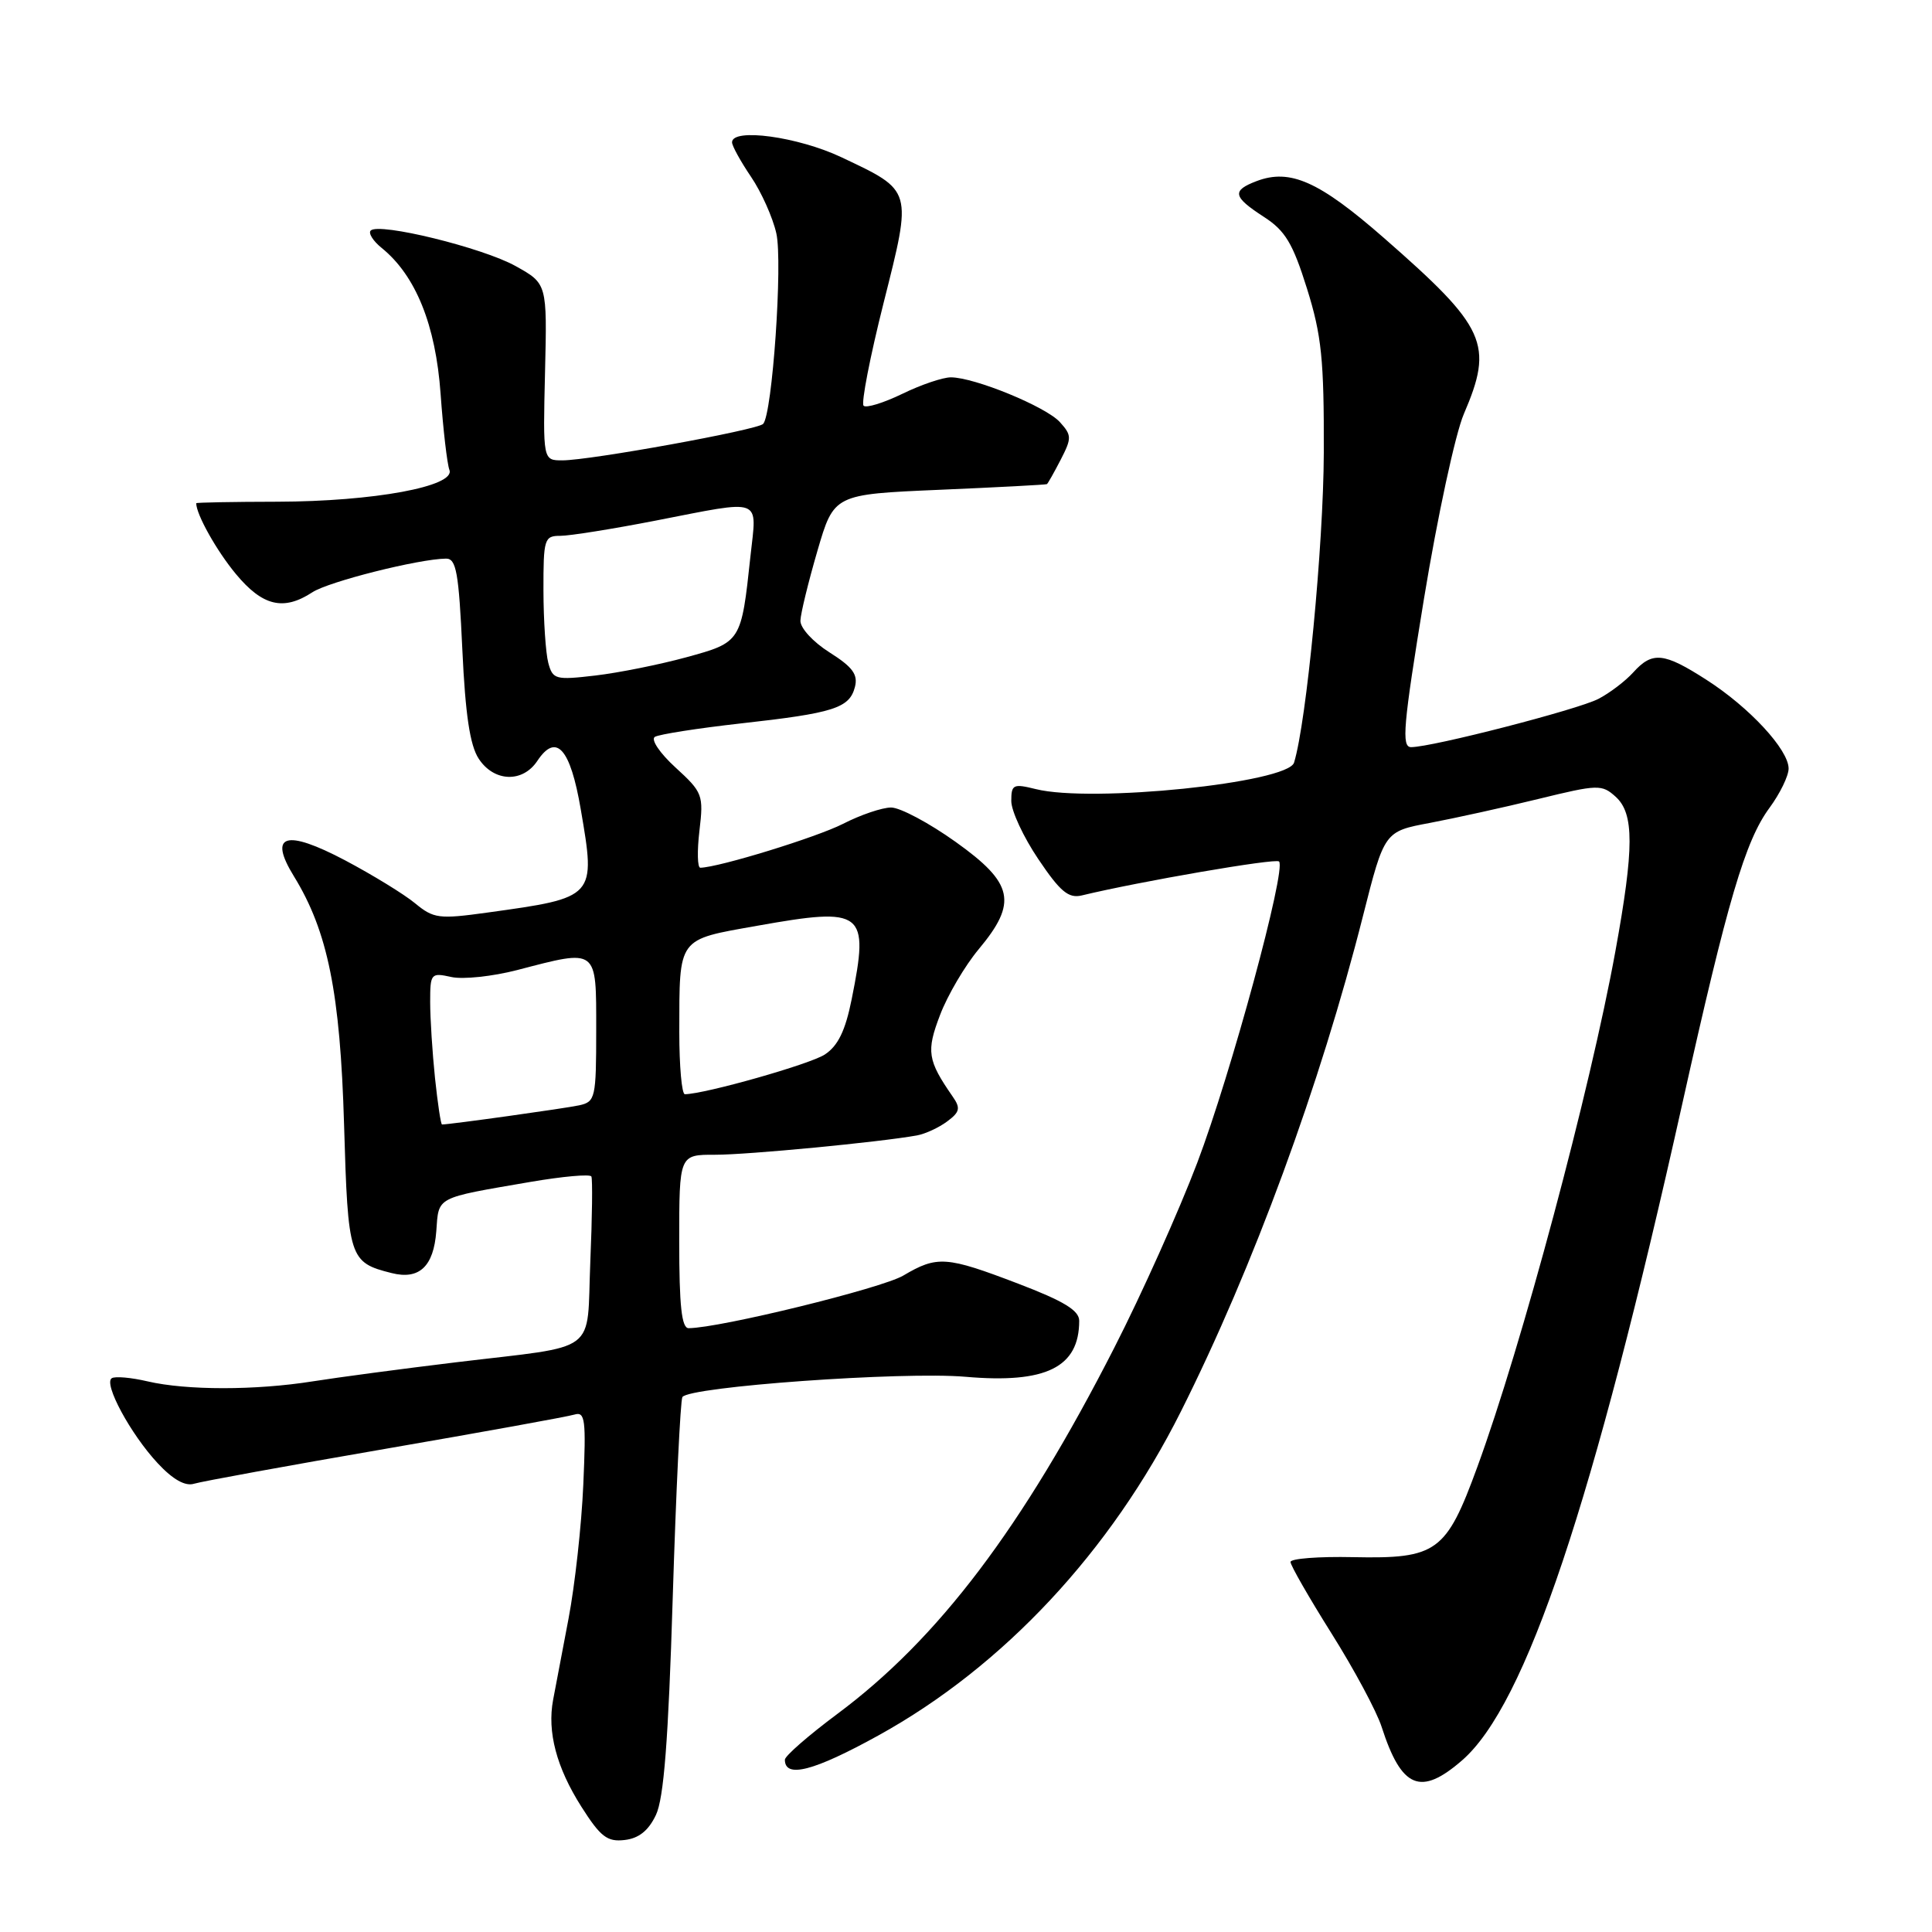 <?xml version="1.0" encoding="UTF-8" standalone="no"?>
<!DOCTYPE svg PUBLIC "-//W3C//DTD SVG 1.1//EN" "http://www.w3.org/Graphics/SVG/1.1/DTD/svg11.dtd" >
<svg xmlns="http://www.w3.org/2000/svg" xmlns:xlink="http://www.w3.org/1999/xlink" version="1.1" viewBox="0 0 256 256">
 <g >
 <path fill="currentColor"
d=" M 86.91 240.50 C 87.96 238.31 88.56 230.64 89.14 211.71 C 89.58 197.52 90.16 185.56 90.42 185.12 C 91.28 183.74 119.59 181.71 127.93 182.43 C 138.59 183.36 143.00 181.19 143.00 175.01 C 143.00 173.64 140.96 172.40 134.91 170.09 C 125.38 166.45 124.19 166.36 119.69 169.02 C 116.83 170.71 95.38 175.97 91.25 175.99 C 90.32 176.00 90.00 173.04 90.00 164.50 C 90.00 153.00 90.00 153.00 94.75 153.01 C 99.05 153.02 116.57 151.34 121.50 150.45 C 122.60 150.25 124.40 149.42 125.50 148.60 C 127.19 147.35 127.30 146.83 126.24 145.31 C 122.90 140.49 122.71 139.32 124.57 134.47 C 125.56 131.87 127.86 127.96 129.68 125.78 C 134.86 119.58 134.32 117.04 126.62 111.55 C 123.12 109.05 119.27 107.00 118.08 107.00 C 116.89 107.00 114.03 107.97 111.71 109.16 C 108.22 110.94 95.31 114.92 92.80 114.98 C 92.41 114.99 92.36 112.78 92.68 110.07 C 93.24 105.34 93.11 104.99 89.51 101.70 C 87.43 99.80 86.21 97.99 86.77 97.64 C 87.33 97.30 92.44 96.50 98.14 95.86 C 110.48 94.49 112.55 93.83 113.28 91.04 C 113.71 89.38 112.99 88.39 109.92 86.45 C 107.72 85.06 106.03 83.21 106.06 82.24 C 106.09 81.28 107.11 77.12 108.31 73.00 C 110.50 65.50 110.50 65.50 124.50 64.90 C 132.20 64.57 138.60 64.23 138.72 64.15 C 138.85 64.07 139.67 62.61 140.55 60.91 C 142.02 58.05 142.02 57.68 140.44 55.93 C 138.58 53.88 129.12 50.00 125.99 50.00 C 124.92 50.00 122.03 50.98 119.55 52.19 C 117.07 53.39 114.77 54.10 114.43 53.76 C 114.09 53.42 115.28 47.29 117.08 40.14 C 120.89 25.01 120.98 25.33 111.50 20.84 C 105.73 18.11 97.00 16.92 97.00 18.86 C 97.00 19.33 98.13 21.38 99.51 23.42 C 100.89 25.45 102.40 28.83 102.87 30.93 C 103.73 34.75 102.34 54.87 101.12 56.17 C 100.38 56.97 78.19 61.00 74.52 61.00 C 71.94 61.00 71.94 61.00 72.22 49.29 C 72.50 37.58 72.50 37.58 68.31 35.25 C 63.95 32.82 50.21 29.45 49.12 30.55 C 48.78 30.89 49.43 31.93 50.57 32.85 C 55.09 36.51 57.73 43.06 58.38 52.17 C 58.72 56.93 59.25 61.48 59.55 62.27 C 60.38 64.44 49.53 66.45 36.75 66.48 C 30.84 66.49 26.00 66.58 26.00 66.68 C 26.00 68.16 28.70 72.98 31.25 76.05 C 34.79 80.32 37.57 80.98 41.39 78.48 C 43.56 77.06 55.48 74.06 59.10 74.02 C 60.46 74.00 60.79 75.88 61.26 86.03 C 61.66 94.68 62.27 98.76 63.43 100.53 C 65.45 103.62 69.25 103.76 71.20 100.82 C 73.70 97.06 75.57 99.14 76.95 107.22 C 78.96 118.94 78.97 118.93 64.58 120.92 C 58.16 121.81 57.46 121.72 55.00 119.69 C 53.55 118.49 49.37 115.93 45.73 114.00 C 37.82 109.83 35.52 110.55 38.95 116.12 C 43.43 123.40 45.08 131.56 45.59 149.00 C 46.11 166.76 46.27 167.28 51.90 168.69 C 55.55 169.61 57.46 167.82 57.81 163.15 C 58.15 158.50 57.60 158.79 70.28 156.61 C 74.55 155.88 78.19 155.55 78.36 155.89 C 78.53 156.23 78.47 161.30 78.22 167.17 C 77.70 179.64 79.65 178.19 60.43 180.51 C 53.32 181.37 44.76 182.51 41.42 183.04 C 33.84 184.24 24.73 184.24 19.56 183.04 C 17.39 182.53 15.25 182.34 14.81 182.62 C 13.68 183.32 17.31 190.04 20.90 193.89 C 22.91 196.05 24.55 196.97 25.72 196.60 C 26.70 196.30 38.07 194.22 51.00 191.99 C 63.93 189.76 75.23 187.71 76.11 187.44 C 77.54 187.01 77.67 188.08 77.29 196.73 C 77.06 202.10 76.17 210.10 75.33 214.50 C 74.49 218.90 73.57 223.73 73.29 225.24 C 72.49 229.49 73.74 234.20 77.03 239.39 C 79.57 243.39 80.46 244.08 82.76 243.81 C 84.64 243.60 85.93 242.57 86.91 240.50 Z  M 193.74 233.25 C 202.18 225.91 211.10 199.30 222.97 146.00 C 228.92 119.31 231.25 111.40 234.47 107.04 C 235.86 105.15 237.00 102.81 237.00 101.84 C 237.00 99.34 231.81 93.73 226.13 90.09 C 220.46 86.44 218.95 86.29 216.41 89.10 C 215.36 90.26 213.28 91.84 211.79 92.61 C 209.04 94.03 189.77 99.00 186.98 99.00 C 185.68 99.00 185.93 96.16 188.69 79.30 C 190.47 68.47 192.84 57.48 193.96 54.87 C 197.95 45.59 196.96 43.41 183.39 31.54 C 174.79 24.02 170.95 22.31 166.50 24.00 C 163.19 25.26 163.36 26.07 167.46 28.73 C 170.30 30.56 171.30 32.23 173.18 38.23 C 175.12 44.43 175.45 47.63 175.41 60.00 C 175.37 72.25 173.12 95.66 171.47 101.05 C 170.64 103.74 144.64 106.41 137.25 104.56 C 134.26 103.82 134.00 103.94 134.00 106.14 C 134.00 107.45 135.61 110.92 137.59 113.85 C 140.48 118.15 141.59 119.07 143.34 118.65 C 151.00 116.80 169.03 113.69 169.48 114.15 C 170.48 115.15 163.10 142.33 158.64 154.08 C 156.22 160.45 151.28 171.48 147.65 178.58 C 135.48 202.43 124.35 217.14 110.93 227.12 C 107.12 229.96 104.00 232.68 104.00 233.17 C 104.00 235.68 107.84 234.68 116.42 229.94 C 132.95 220.81 147.18 205.57 156.48 187.02 C 166.04 167.97 174.96 143.68 180.61 121.34 C 183.44 110.17 183.44 110.17 189.47 109.04 C 192.79 108.41 199.25 106.99 203.83 105.87 C 211.75 103.93 212.25 103.92 214.08 105.57 C 216.55 107.80 216.54 112.36 214.05 126.03 C 210.71 144.41 201.63 178.34 195.75 194.39 C 191.62 205.68 190.41 206.56 179.29 206.33 C 174.73 206.23 171.00 206.52 171.00 206.97 C 171.00 207.42 173.45 211.69 176.44 216.45 C 179.44 221.22 182.42 226.78 183.07 228.81 C 185.71 236.99 188.23 238.04 193.74 233.25 Z  M 57.64 142.85 C 57.29 139.47 57.00 134.94 57.00 132.77 C 57.00 128.98 57.10 128.86 59.81 129.46 C 61.35 129.80 65.27 129.38 68.52 128.54 C 79.26 125.74 79.00 125.54 79.00 136.48 C 79.00 145.50 78.89 145.99 76.75 146.46 C 74.93 146.86 59.62 149.00 58.57 149.00 C 58.41 149.00 58.00 146.23 57.64 142.85 Z  M 90.01 136.75 C 90.03 124.09 89.70 124.56 100.33 122.67 C 114.48 120.15 115.20 120.71 112.85 132.41 C 112.01 136.59 111.04 138.58 109.29 139.73 C 107.32 141.02 93.43 144.96 90.75 144.99 C 90.34 145.00 90.01 141.29 90.01 136.75 Z  M 72.65 87.83 C 72.31 86.55 72.02 82.24 72.01 78.25 C 72.00 71.39 72.12 71.00 74.25 71.00 C 75.49 71.00 81.13 70.10 86.79 69.00 C 101.28 66.18 100.29 65.82 99.44 73.69 C 98.22 85.09 98.21 85.10 90.95 87.09 C 87.40 88.06 81.97 89.15 78.89 89.51 C 73.60 90.13 73.24 90.03 72.65 87.83 Z "/>
</g>
</svg>